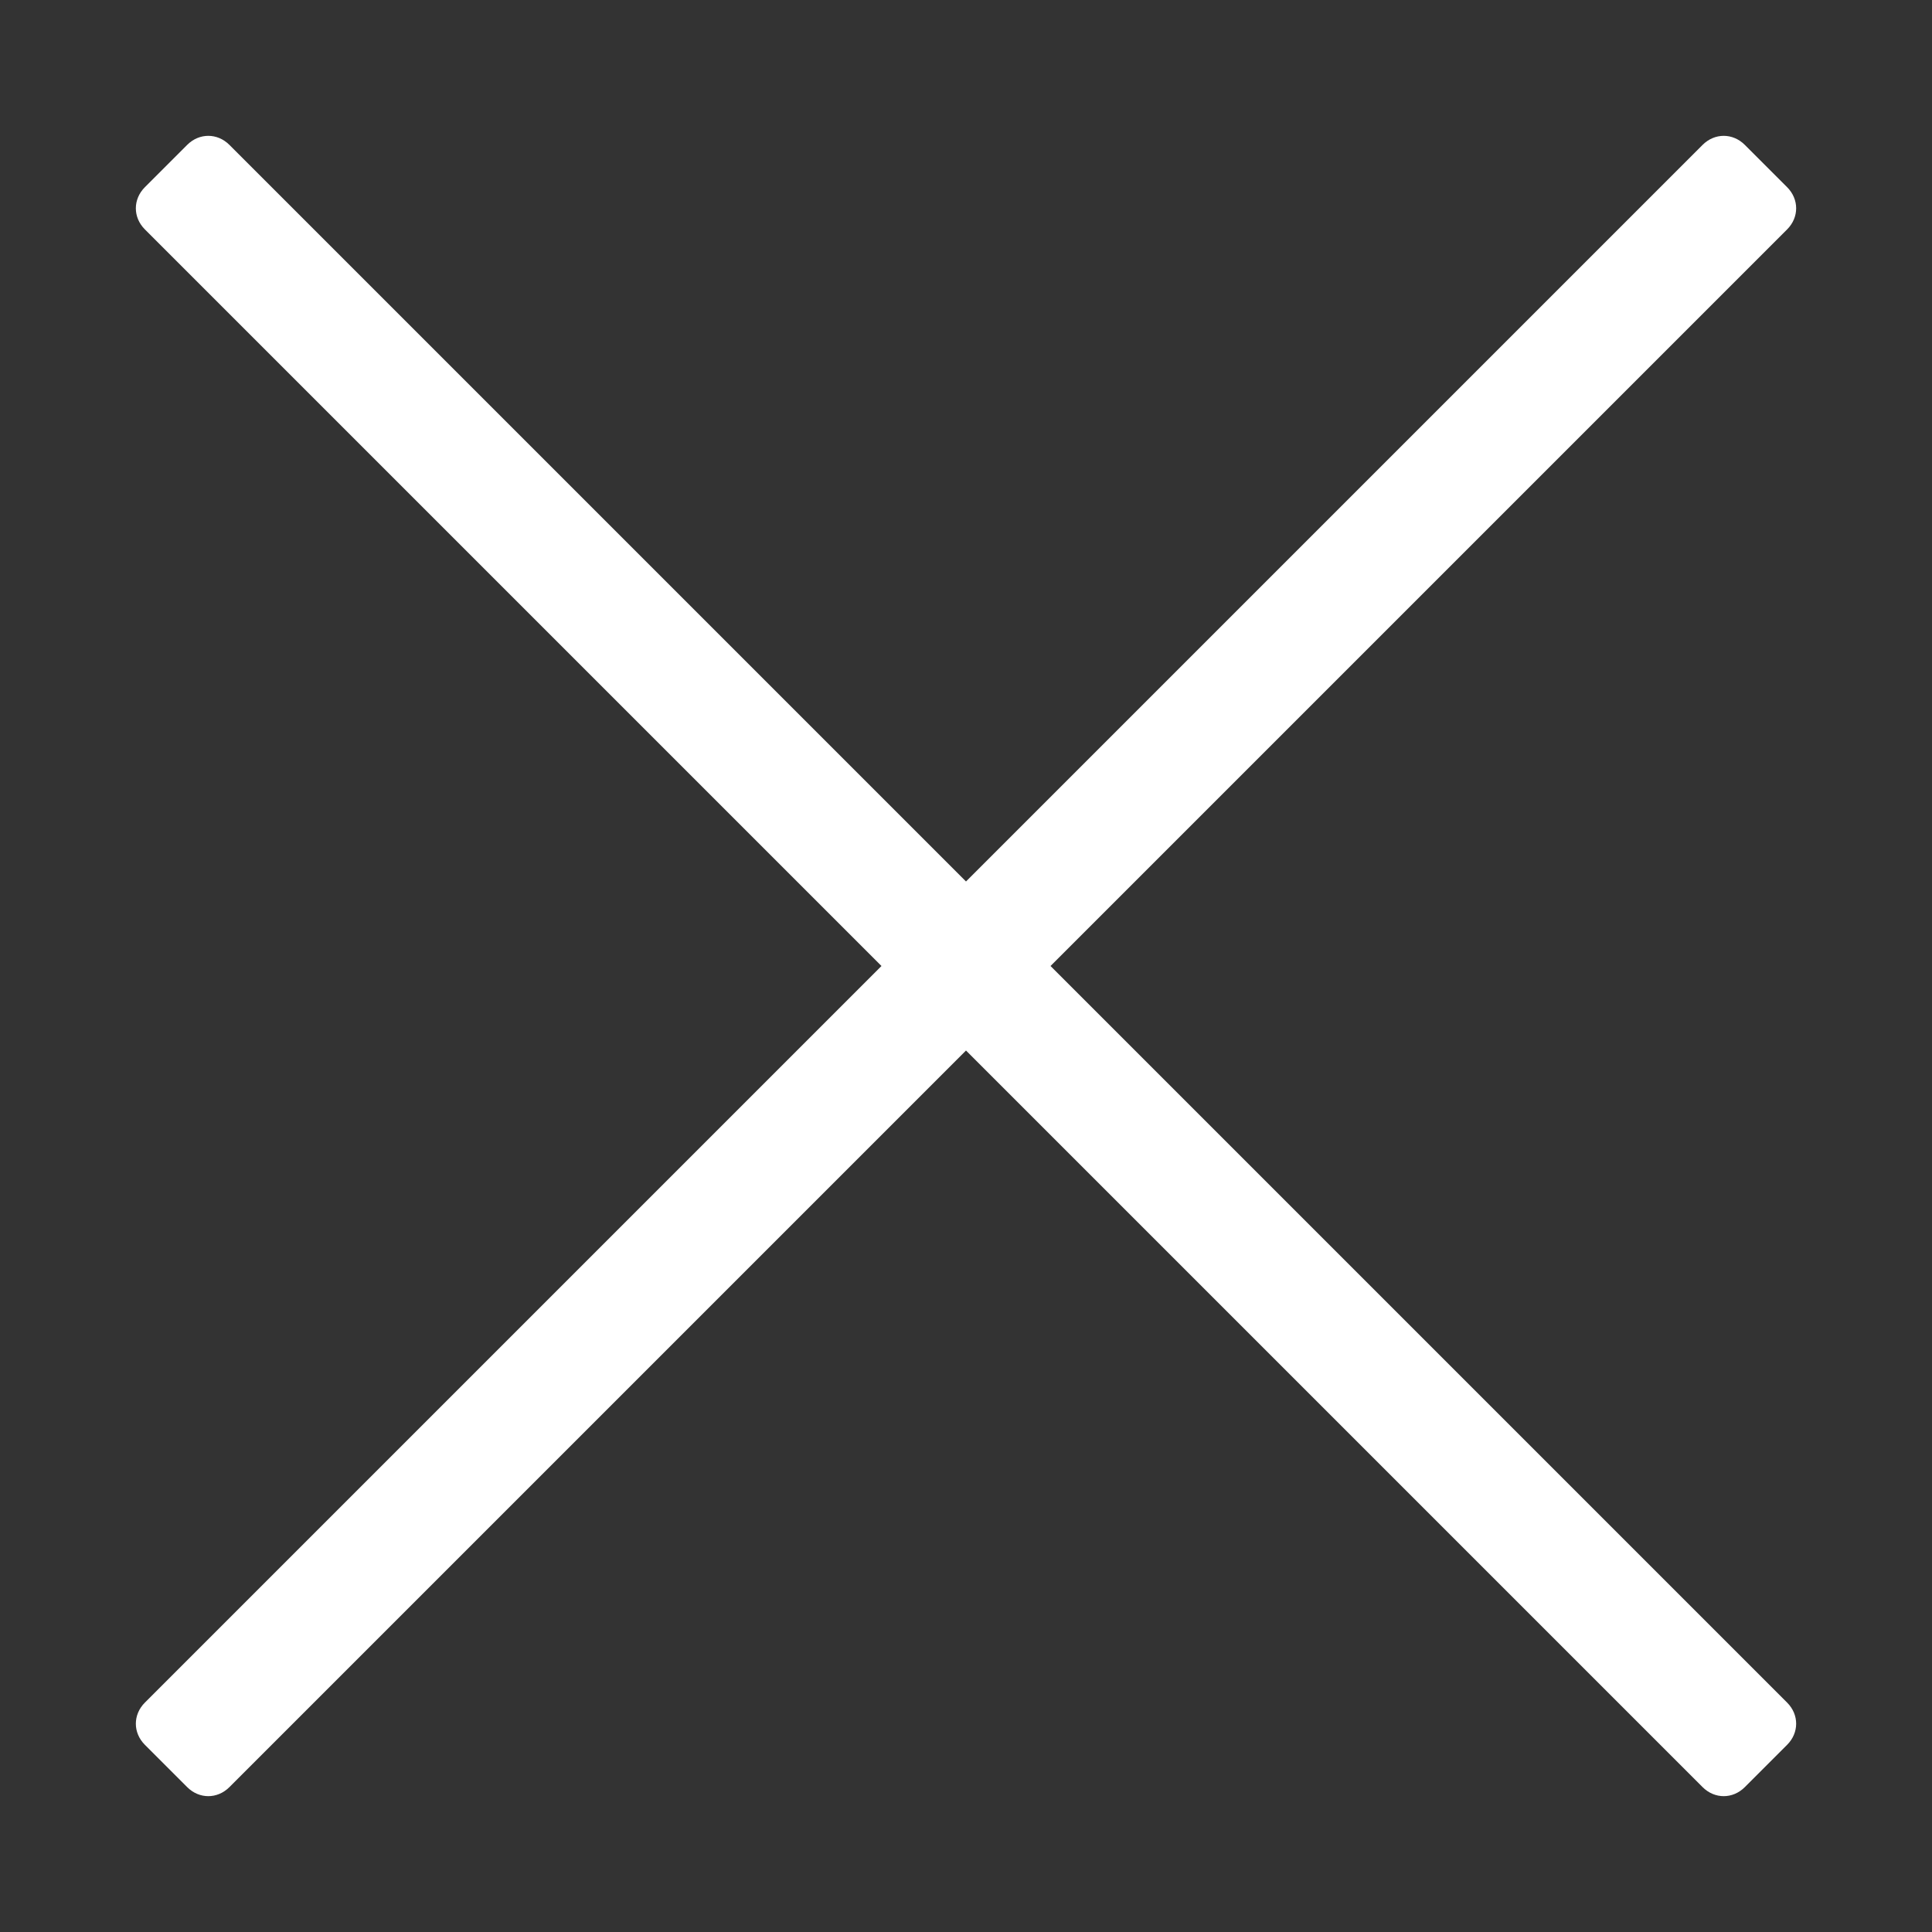 <svg width="24" height="24" viewBox="0 0 24 24" fill="none" xmlns="http://www.w3.org/2000/svg">
<rect x="0" y="0" width="24" height="24" fill="#333333" stroke="none"/>
<path d="M22.2 2.325L21.675 1.8C21.525 1.65 21.3 1.65 21.15 1.8L12 10.95L2.85 1.8C2.7 1.65 2.475 1.65 2.325 1.8L1.8 2.325C1.65 2.475 1.65 2.7 1.8 2.85L10.95 12L1.8 21.15C1.65 21.3 1.65 21.525 1.8 21.675L2.325 22.2C2.475 22.35 2.7 22.35 2.85 22.2L12 13.05L21.15 22.2C21.3 22.35 21.525 22.35 21.675 22.2L22.2 21.675C22.35 21.525 22.35 21.3 22.2 21.15L13.05 12L22.2 2.85C22.35 2.7 22.35 2.475 22.2 2.325Z" fill="white"/>
</svg>
